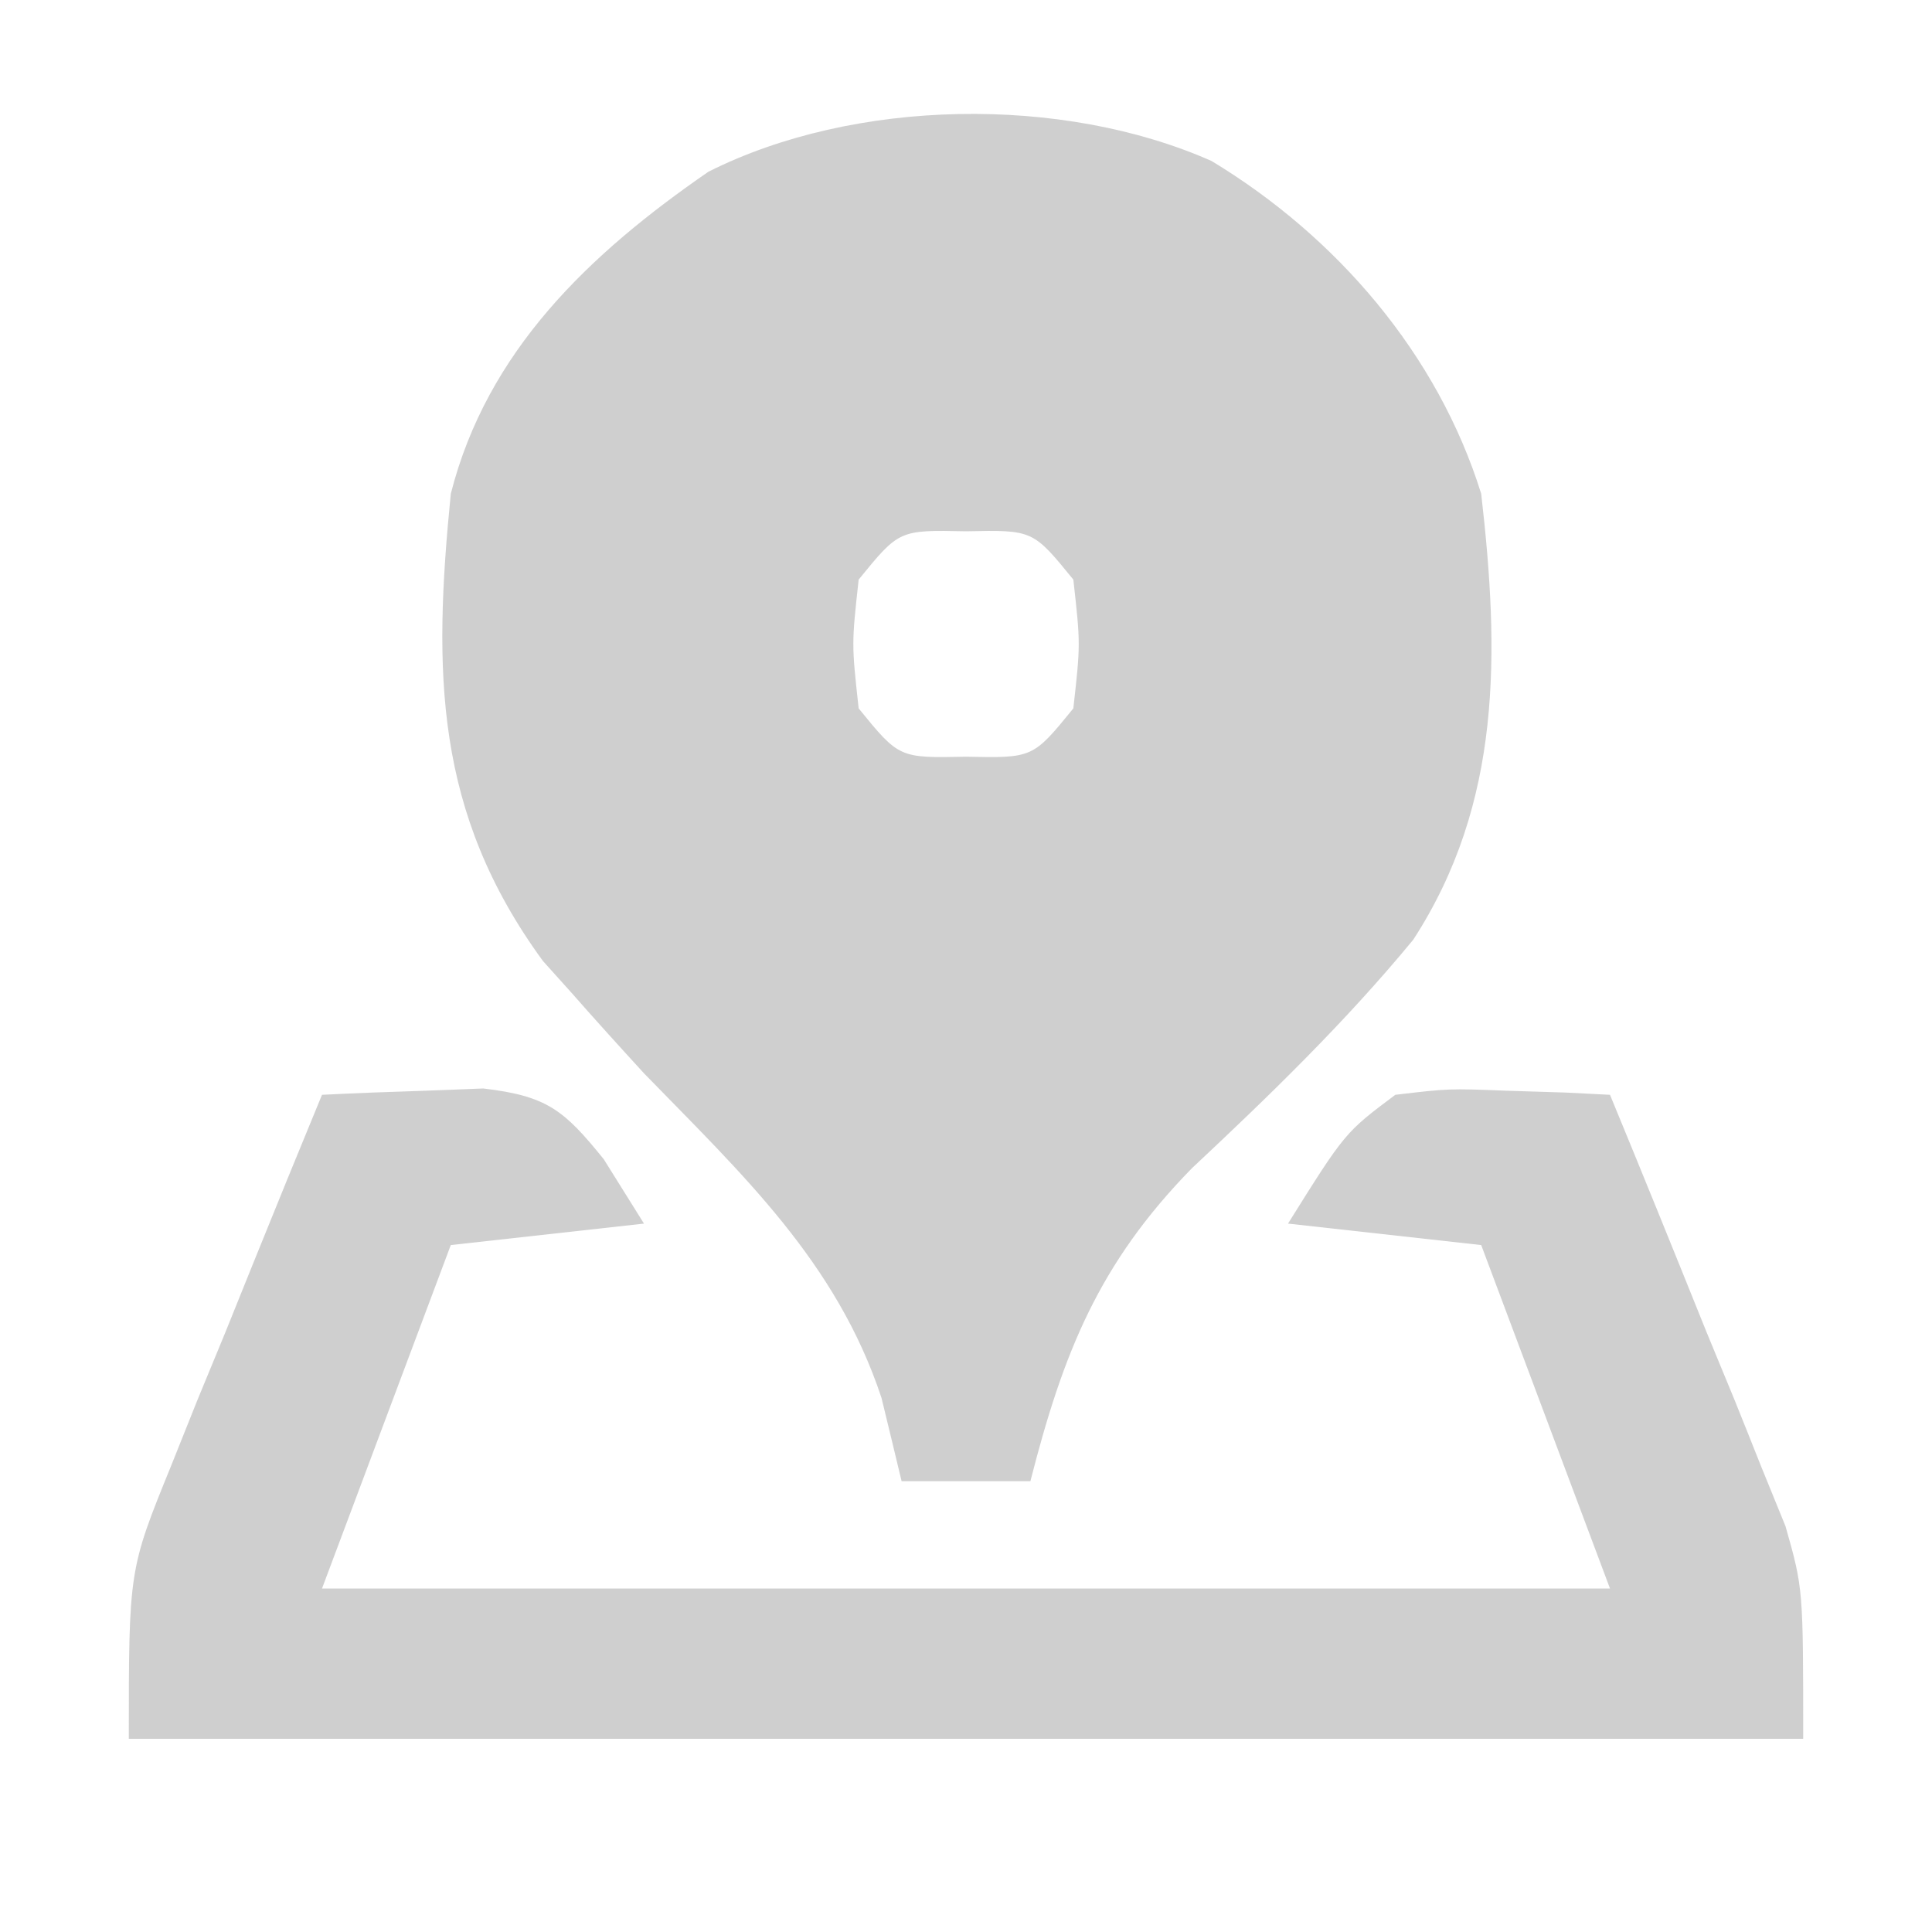 <svg width="18" height="18" viewBox="0 0 18 18" fill="none" xmlns="http://www.w3.org/2000/svg">
<g opacity="0.5">
<path d="M11.288 1.5C12.454 2.205 13.394 3.298 13.8 4.6C13.97 6.08 13.996 7.478 13.167 8.755C12.535 9.522 11.829 10.206 11.105 10.884C10.237 11.771 9.905 12.605 9.6 13.8C9.204 13.8 8.808 13.8 8.4 13.8C8.339 13.544 8.277 13.289 8.213 13.025C7.794 11.757 6.914 10.94 6 10C5.773 9.752 5.547 9.503 5.325 9.25C5.193 9.103 5.193 9.103 5.058 8.953C4.046 7.567 4.035 6.261 4.2 4.6C4.539 3.268 5.492 2.364 6.6 1.6C7.957 0.917 9.895 0.883 11.288 1.5ZM8 5.4C7.934 6 7.934 6 8 6.6C8.377 7.063 8.377 7.063 9 7.05C9.623 7.063 9.623 7.063 10 6.6C10.067 6 10.067 6 10 5.4C9.623 4.937 9.623 4.937 9 4.95C8.377 4.937 8.377 4.937 8 5.4Z" fill="#A0A0A0"/>
<path d="M3 10.2C3.32 10.184 3.641 10.172 3.961 10.162C4.14 10.155 4.318 10.149 4.502 10.141C5.097 10.211 5.254 10.341 5.625 10.8C5.749 10.998 5.873 11.196 6 11.4C5.109 11.499 5.109 11.499 4.2 11.6C3.804 12.656 3.408 13.712 3 14.8C6.96 14.8 10.92 14.8 15 14.8C14.604 13.744 14.208 12.688 13.8 11.6C13.206 11.534 12.612 11.468 12 11.4C12.531 10.551 12.531 10.551 13 10.2C13.499 10.141 13.499 10.141 14.039 10.162C14.219 10.168 14.399 10.173 14.585 10.179C14.79 10.189 14.79 10.189 15 10.2C15.304 10.936 15.603 11.674 15.9 12.412C16.029 12.724 16.029 12.724 16.16 13.042C16.242 13.245 16.323 13.448 16.406 13.657C16.482 13.842 16.557 14.028 16.635 14.219C16.8 14.8 16.8 14.8 16.8 16.2C11.652 16.2 6.504 16.2 1.2 16.2C1.2 14.625 1.2 14.625 1.594 13.657C1.675 13.454 1.756 13.251 1.84 13.042C1.926 12.834 2.012 12.626 2.1 12.412C2.186 12.199 2.272 11.986 2.36 11.767C2.571 11.244 2.785 10.721 3 10.2Z" fill="#A0A0A0"/>
</g>
</svg>
